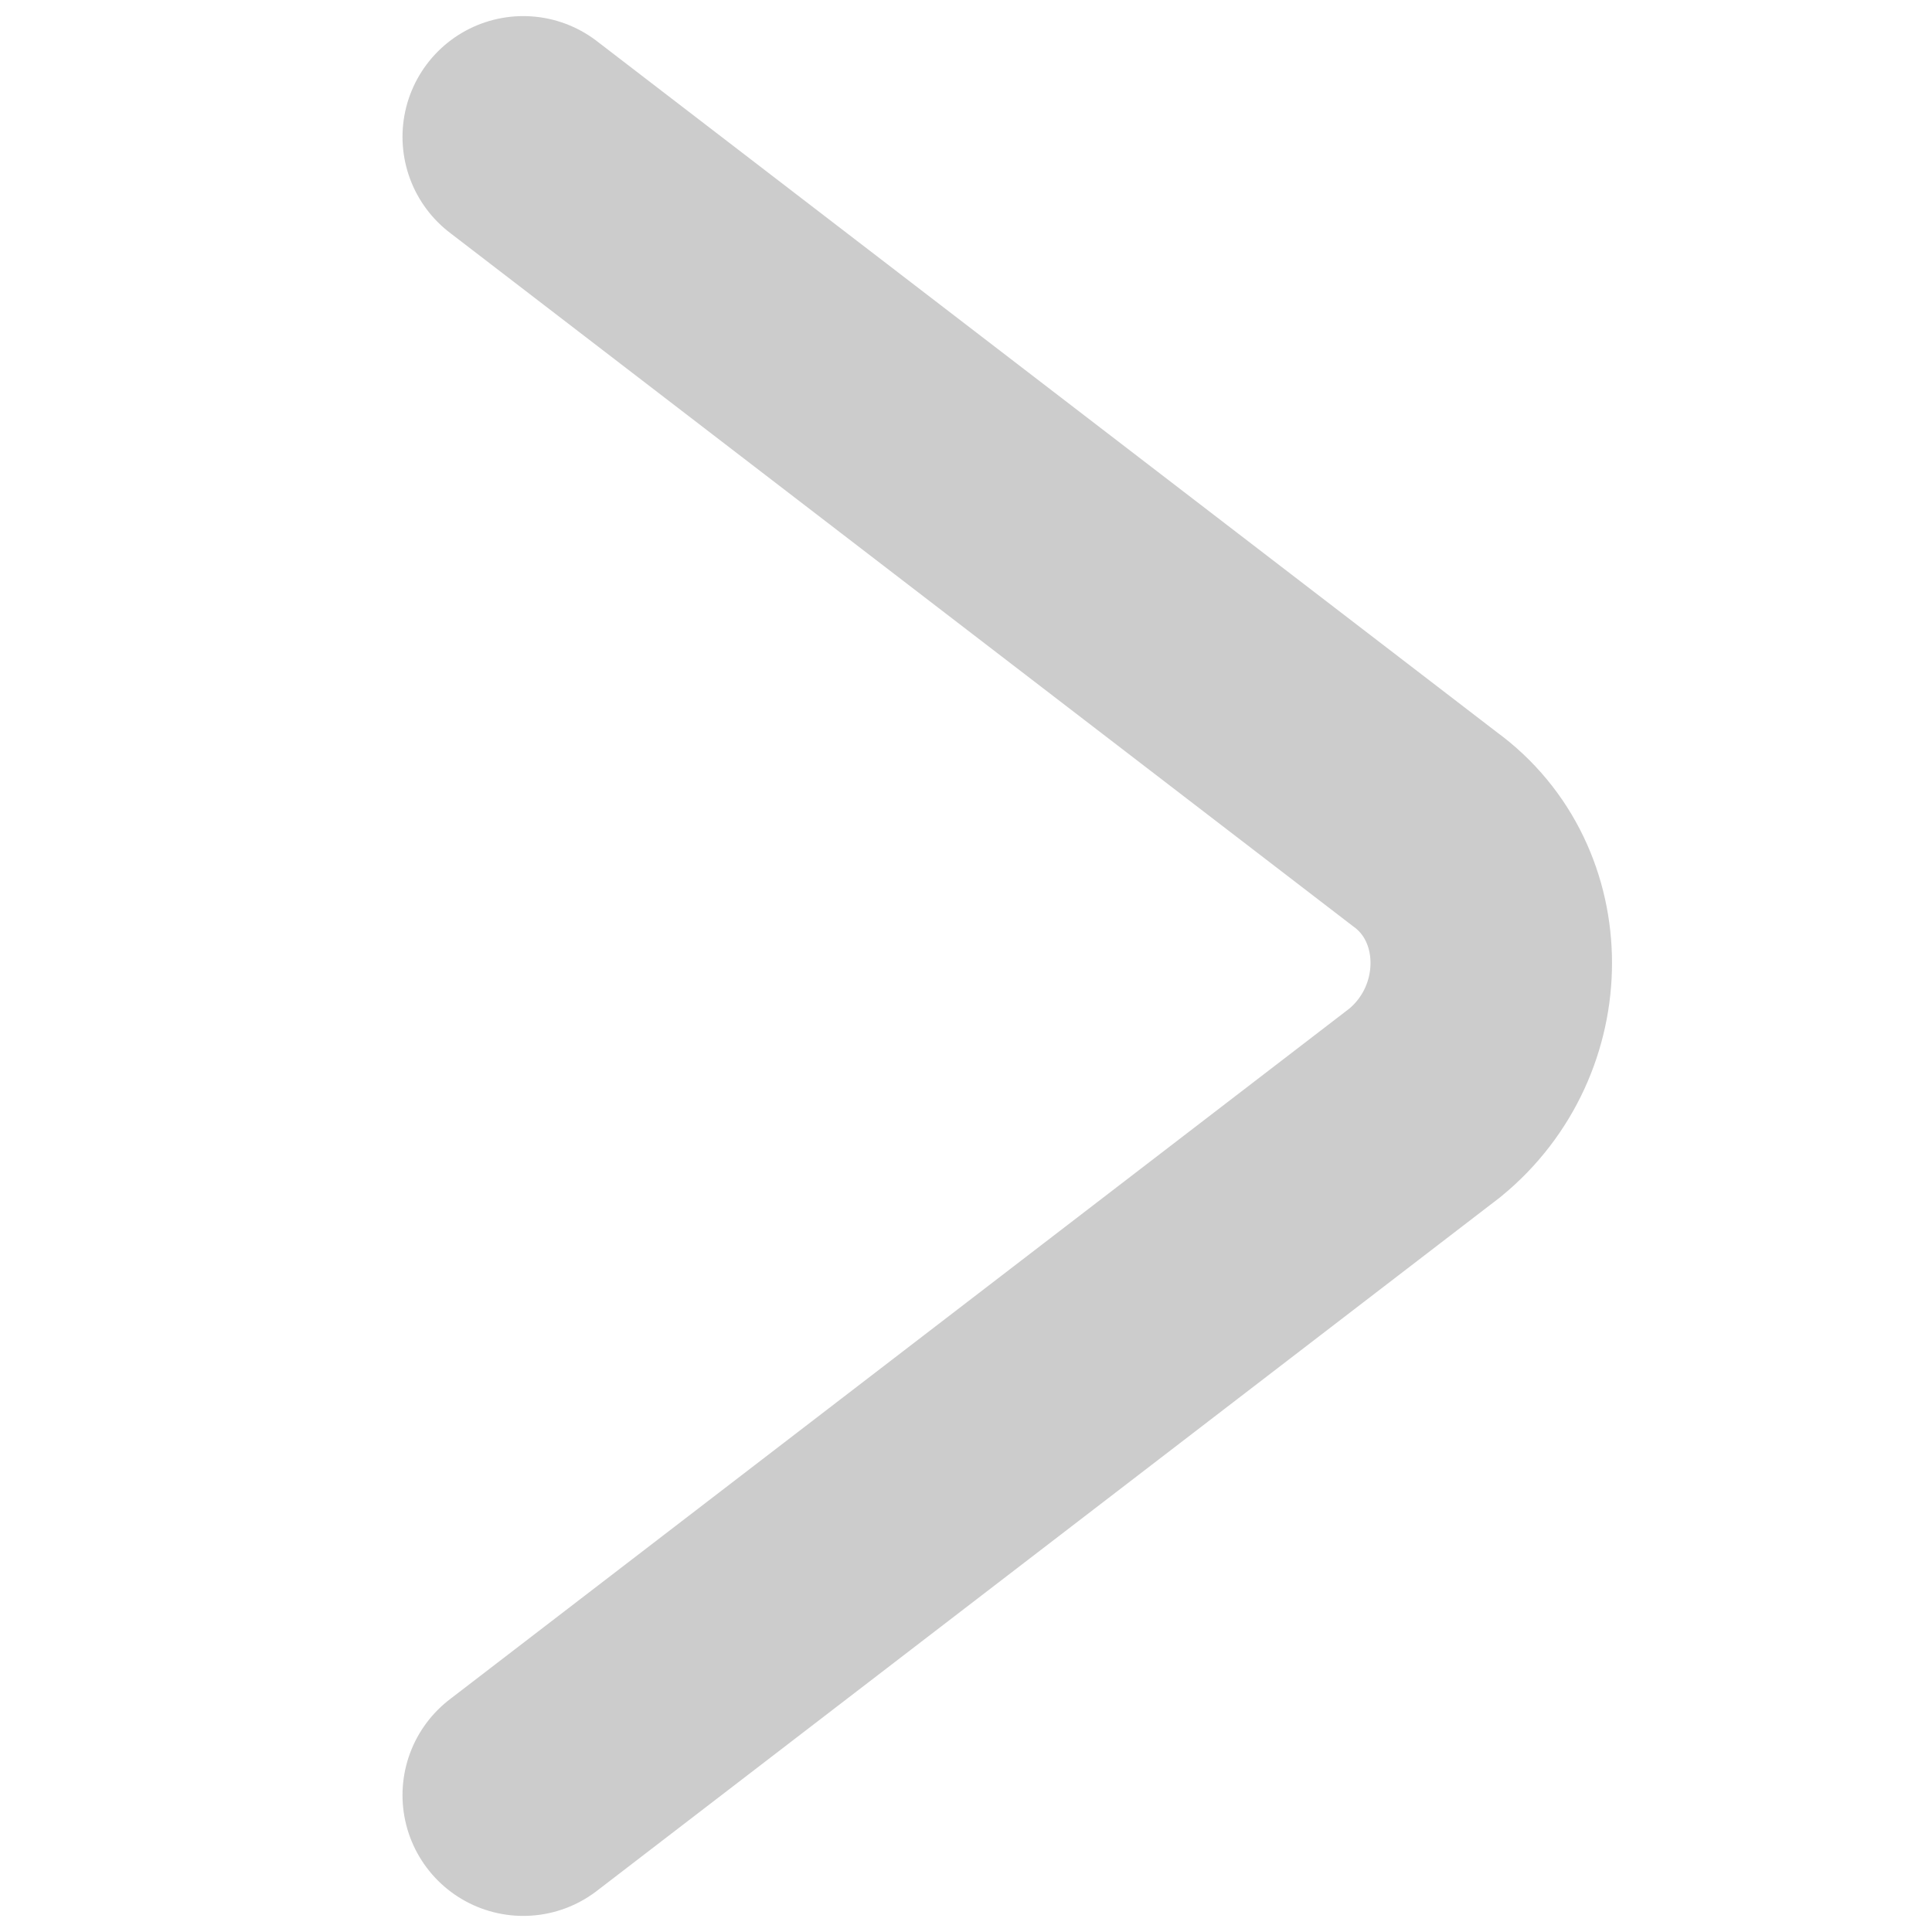 <?xml version="1.0" encoding="utf-8"?>
<!-- Generator: Adobe Illustrator 27.9.0, SVG Export Plug-In . SVG Version: 6.00 Build 0)  -->
<svg version="1.1" id="Layer_1" xmlns="http://www.w3.org/2000/svg" xmlns:xlink="http://www.w3.org/1999/xlink" x="0px" y="0px"
	 viewBox="0 0 24 24" style="enable-background:new 0 0 24 24;" xml:space="preserve">
<style type="text/css">
	.st0{fill:none;stroke:#CCCCCC;stroke-width:3;stroke-linecap:round;stroke-miterlimit:10;}
</style>
<path class="st0" d="M6.5,1.7l11.2,8.6c1.1,0.8,1.1,2.5,0,3.4L6.5,22.3"/>
</svg>
